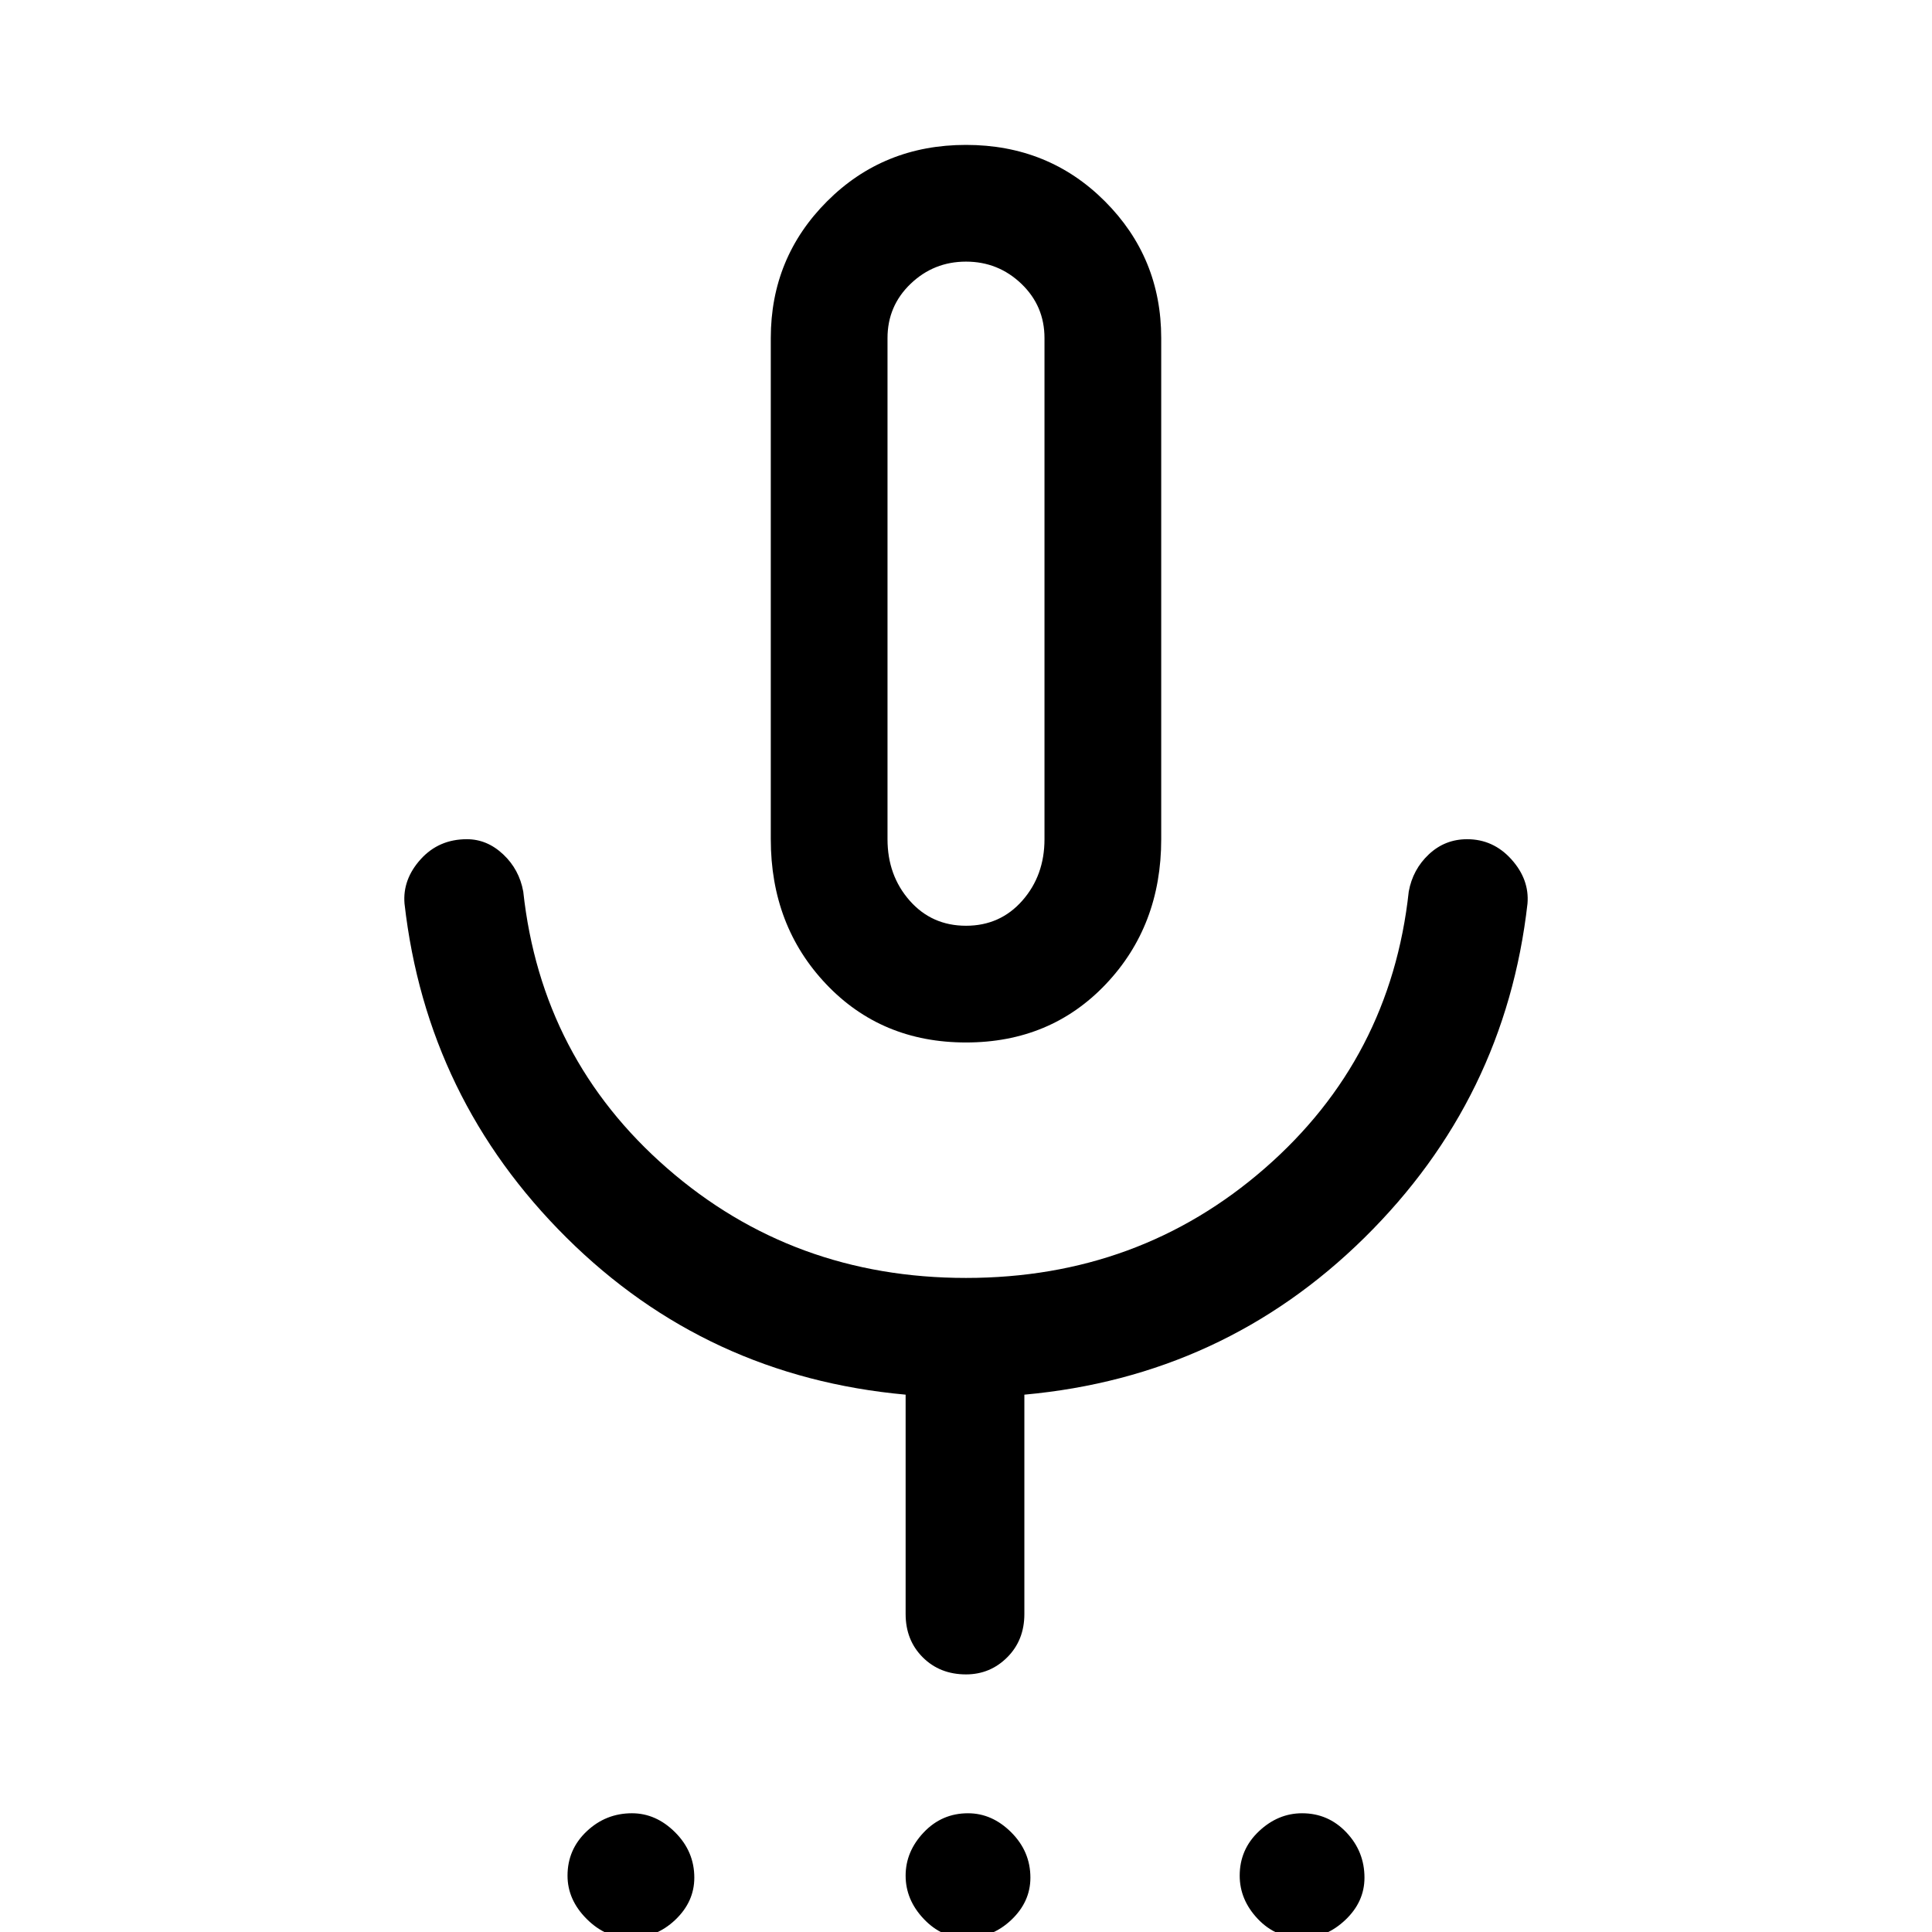 <svg xmlns="http://www.w3.org/2000/svg" height="48" width="48"><path d="M15.65 48.15q-.6 0-1.075-.475T14.1 46.6q0-.65.475-1.1.475-.45 1.125-.45.6 0 1.075.475t.475 1.125q0 .6-.475 1.05-.475.45-1.125.45Zm8.35 0q-.6 0-1.05-.475-.45-.475-.45-1.075t.45-1.075q.45-.475 1.1-.475.6 0 1.075.475t.475 1.125q0 .6-.475 1.05-.475.45-1.125.45Zm8.35 0q-.65 0-1.1-.475-.45-.475-.45-1.075 0-.65.475-1.1.475-.45 1.075-.45.65 0 1.1.475.45.475.45 1.125 0 .6-.475 1.05-.475.45-1.075.45ZM24 25.9q-2.1 0-3.475-1.45t-1.375-3.6V8.4q0-2 1.4-3.4T24 3.6q2.05 0 3.45 1.4 1.4 1.4 1.4 3.4v12.45q0 2.15-1.375 3.6Q26.1 25.9 24 25.9Zm0-11.15Zm0 26.85q-.65 0-1.075-.425-.425-.425-.425-1.075v-5.45q-4.95-.45-8.425-3.9-3.475-3.45-4.025-8.3-.05-.6.4-1.1.45-.5 1.15-.5.5 0 .9.375t.5.925q.45 4.15 3.575 6.875Q19.7 31.75 24 31.75t7.425-2.725Q34.55 26.3 35 22.15q.1-.55.5-.925t.95-.375q.65 0 1.1.5.45.5.4 1.1-.55 4.85-4.05 8.3-3.5 3.45-8.45 3.9v5.45q0 .65-.425 1.075Q24.6 41.6 24 41.6ZM24 23q.85 0 1.4-.625.55-.625.55-1.525V8.4q0-.8-.575-1.35T24 6.5q-.8 0-1.375.55T22.05 8.4v12.45q0 .9.55 1.525.55.625 1.4.625Z"/></svg>